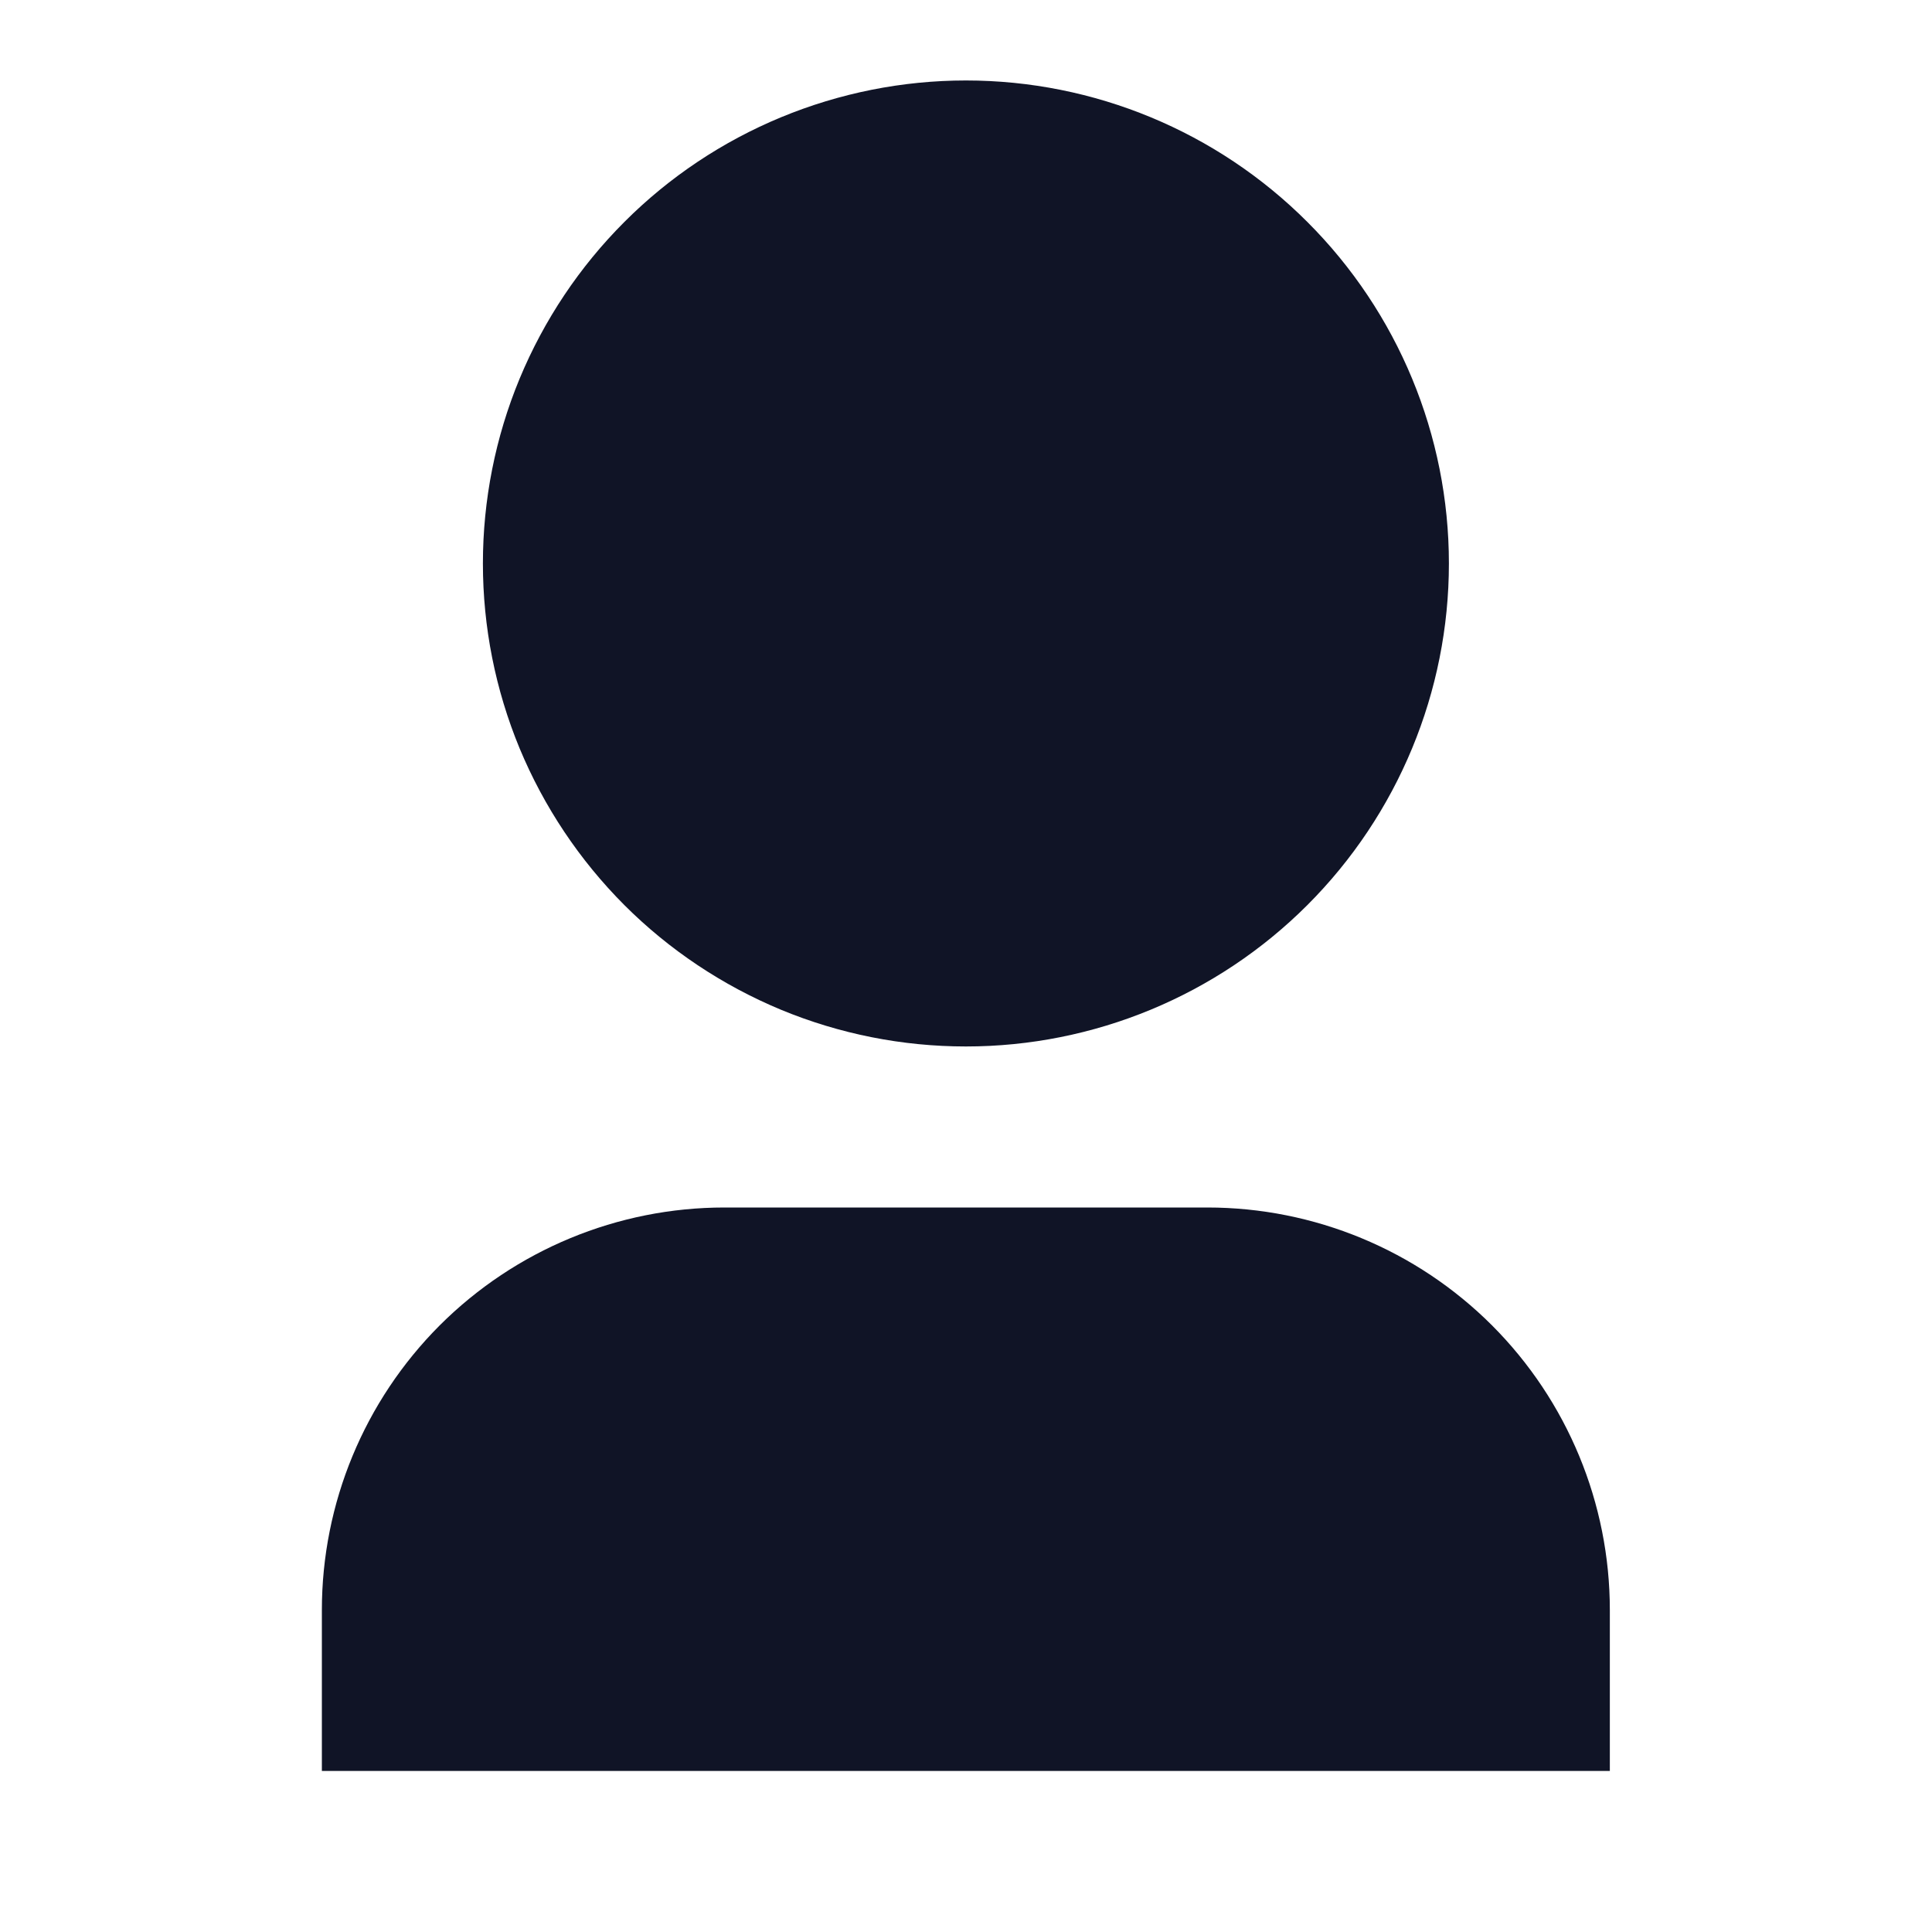 <svg width="20" height="20" viewBox="0 0 20 20" fill="none" xmlns="http://www.w3.org/2000/svg">
<g clip-path="url(#clip0_38_3004)">
<path d="M16.665 18.333H3.332V16.667C3.332 15.562 3.771 14.502 4.552 13.72C5.334 12.939 6.394 12.5 7.499 12.5H12.499C13.604 12.5 14.664 12.939 15.445 13.72C16.226 14.502 16.665 15.562 16.665 16.667V18.333ZM9.999 10.833C9.342 10.833 8.692 10.704 8.085 10.453C7.479 10.201 6.927 9.833 6.463 9.369C5.999 8.904 5.631 8.353 5.379 7.747C5.128 7.14 4.999 6.49 4.999 5.833C4.999 5.177 5.128 4.526 5.379 3.92C5.631 3.313 5.999 2.762 6.463 2.298C6.927 1.833 7.479 1.465 8.085 1.214C8.692 0.963 9.342 0.833 9.999 0.833C11.325 0.833 12.597 1.36 13.534 2.298C14.472 3.235 14.999 4.507 14.999 5.833C14.999 7.159 14.472 8.431 13.534 9.369C12.597 10.306 11.325 10.833 9.999 10.833Z" fill="#101426"/>
</g>
<defs>
<clipPath id="clip0_38_3004">
<rect width="20" height="20" fill="white"/>
</clipPath>
</defs>
</svg>
